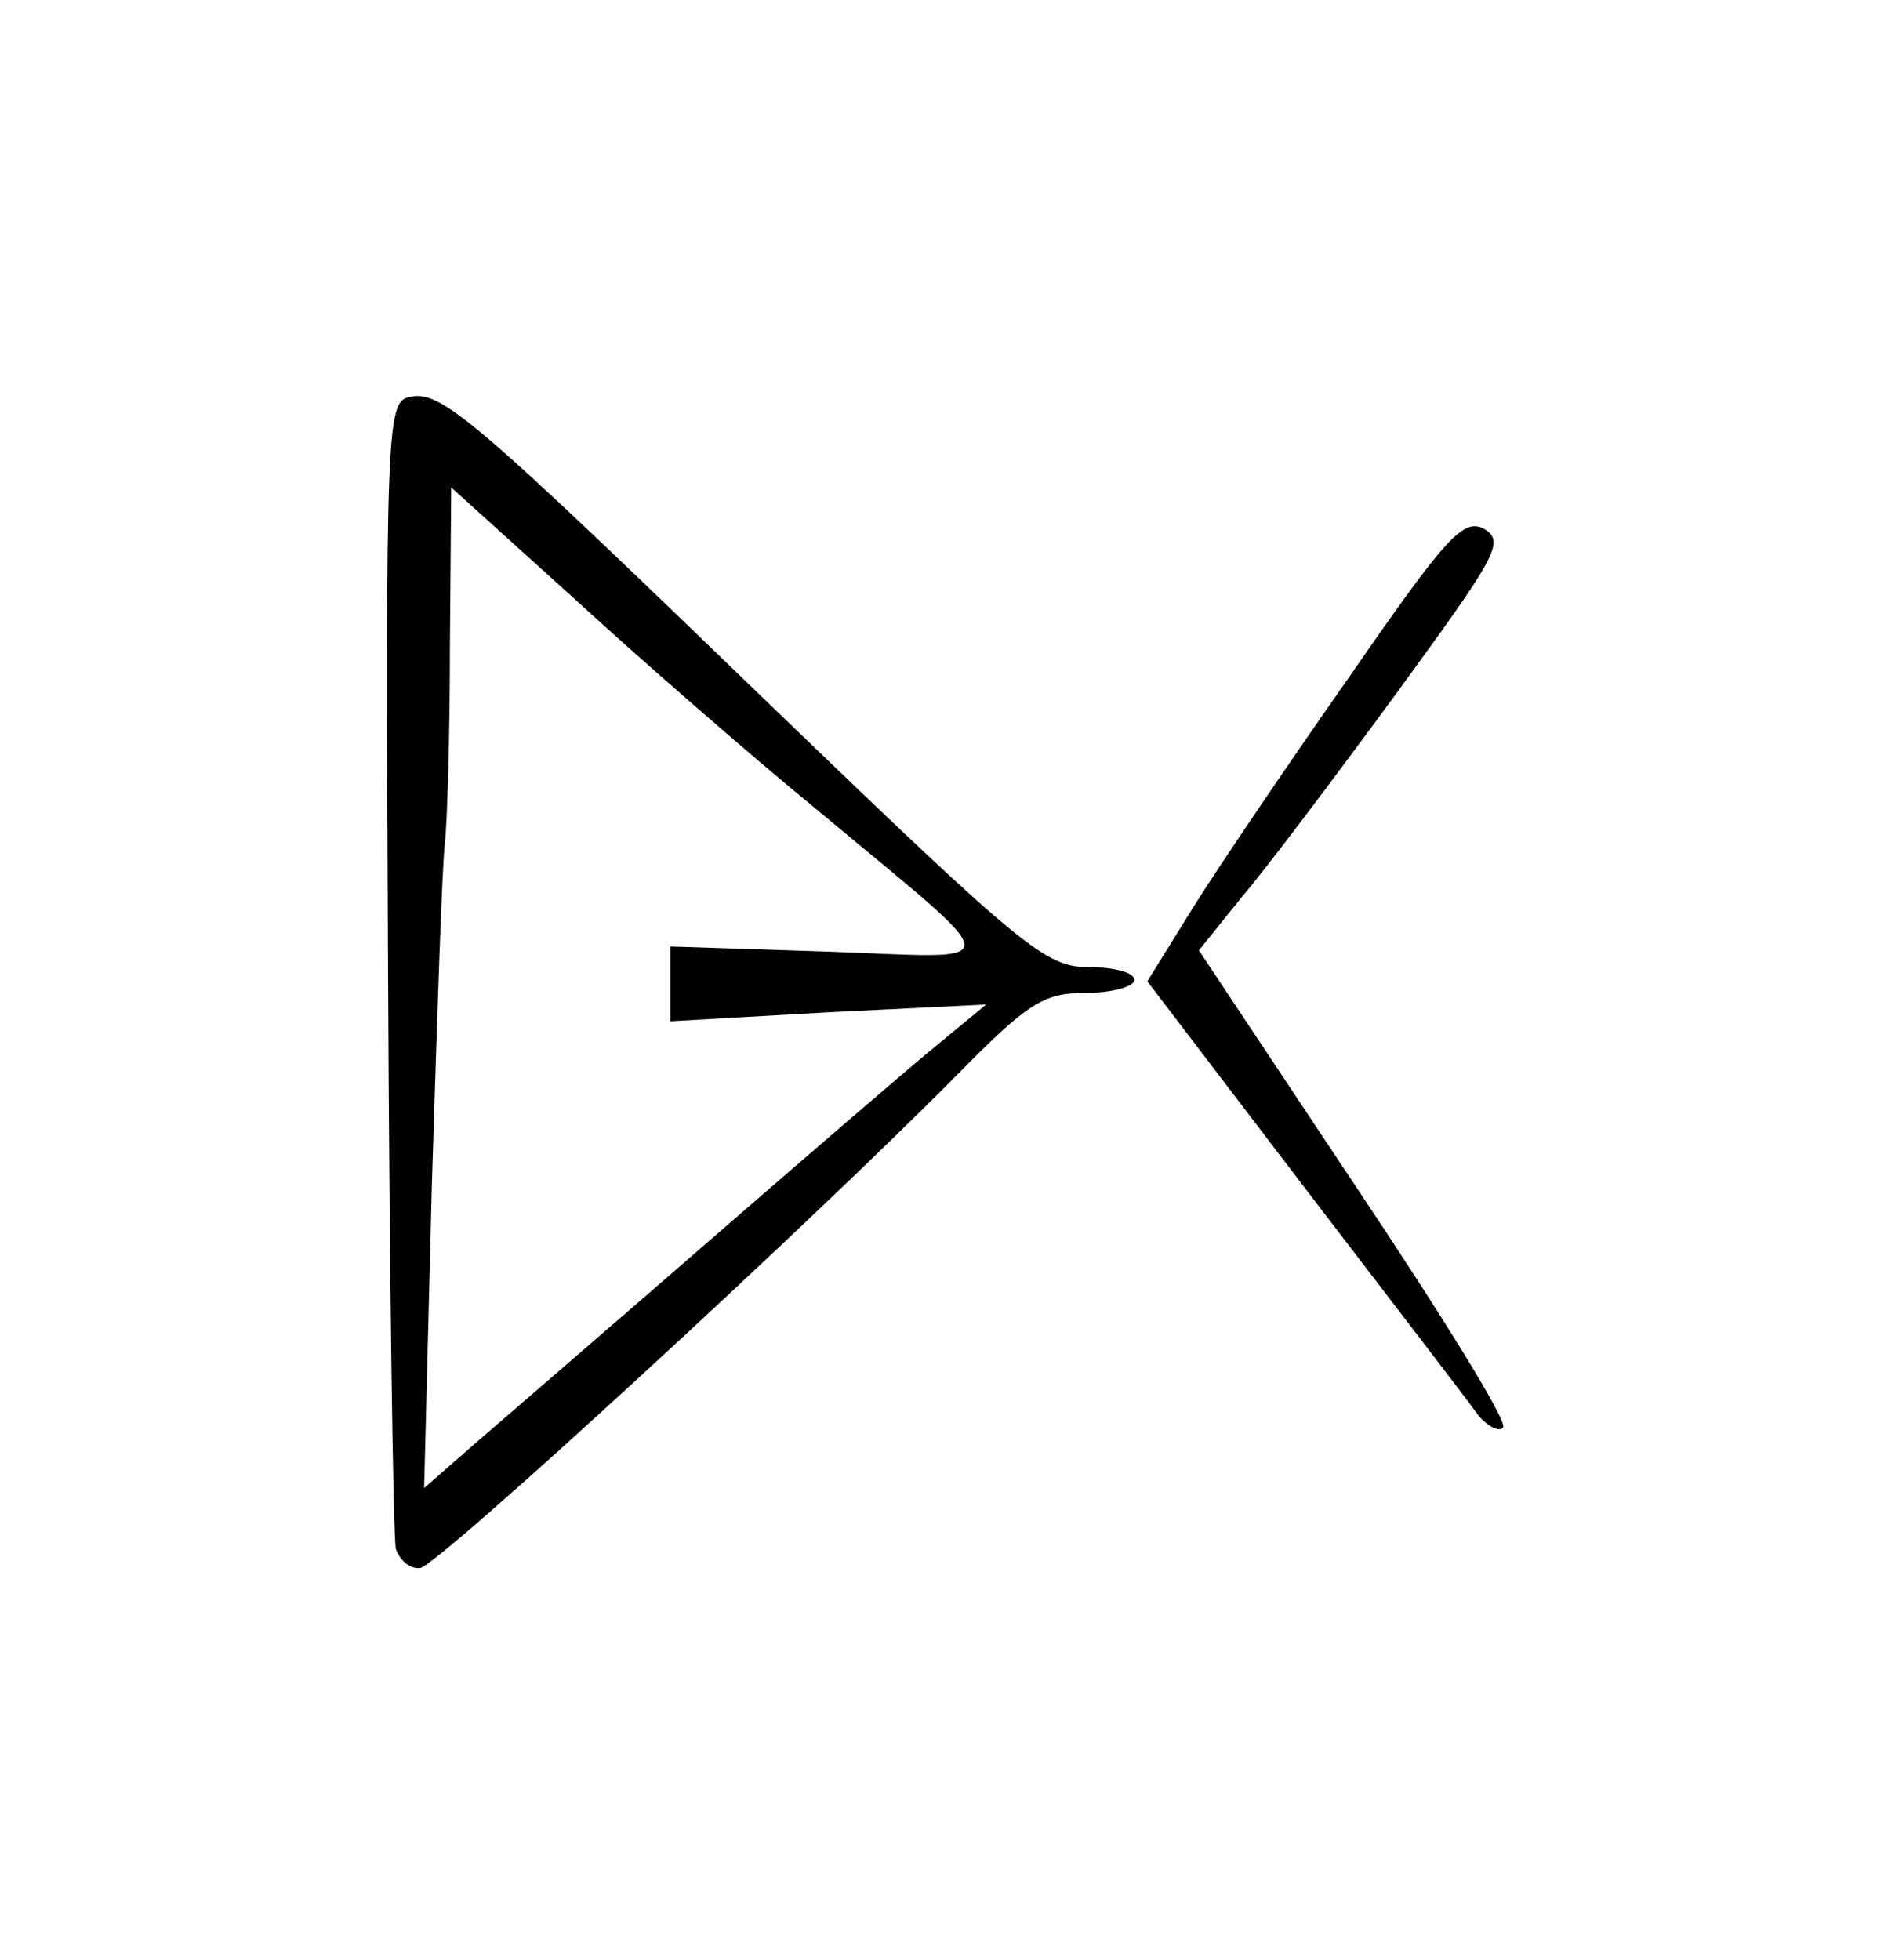 <?xml version="1.0" standalone="no"?>
<!DOCTYPE svg PUBLIC "-//W3C//DTD SVG 20010904//EN"
 "http://www.w3.org/TR/2001/REC-SVG-20010904/DTD/svg10.dtd">
<svg version="1.0" xmlns="http://www.w3.org/2000/svg"
 width="147pt" height="152pt" viewBox="0 0 147 152"
 preserveAspectRatio="xMidYMid meet">
<g transform="translate(0,152) scale(0.1,-0.1)"
fill="#000000" stroke="none">
<path d="M317 1212 c-17 -4 -18 -26 -16 -440 1 -239 4 -443 6 -453 3 -9 11
-16 19 -15 14 2 298 263 414 380 57 58 69 66 102 66 21 0 38 5 38 10 0 6 -16
10 -36 10 -33 0 -52 16 -242 199 -238 230 -260 249 -285 243z m318 -321 c150
-125 149 -114 8 -109 l-123 4 0 -29 0 -29 123 7 122 6 -40 -33 c-22 -18 -102
-87 -178 -153 -76 -66 -156 -135 -178 -154 l-40 -35 6 235 c4 129 8 248 10
264 2 17 4 86 4 153 l1 124 93 -84 c50 -46 137 -122 192 -167z"/>
<path d="M1048 997 c-47 -67 -102 -148 -122 -180 l-36 -58 122 -160 c68 -89
129 -168 135 -177 7 -8 16 -13 19 -9 4 4 -48 88 -115 188 l-121 182 33 41 c19
22 73 94 120 158 78 107 85 118 68 128 -16 8 -29 -6 -103 -113z"/>
</g>
</svg>
